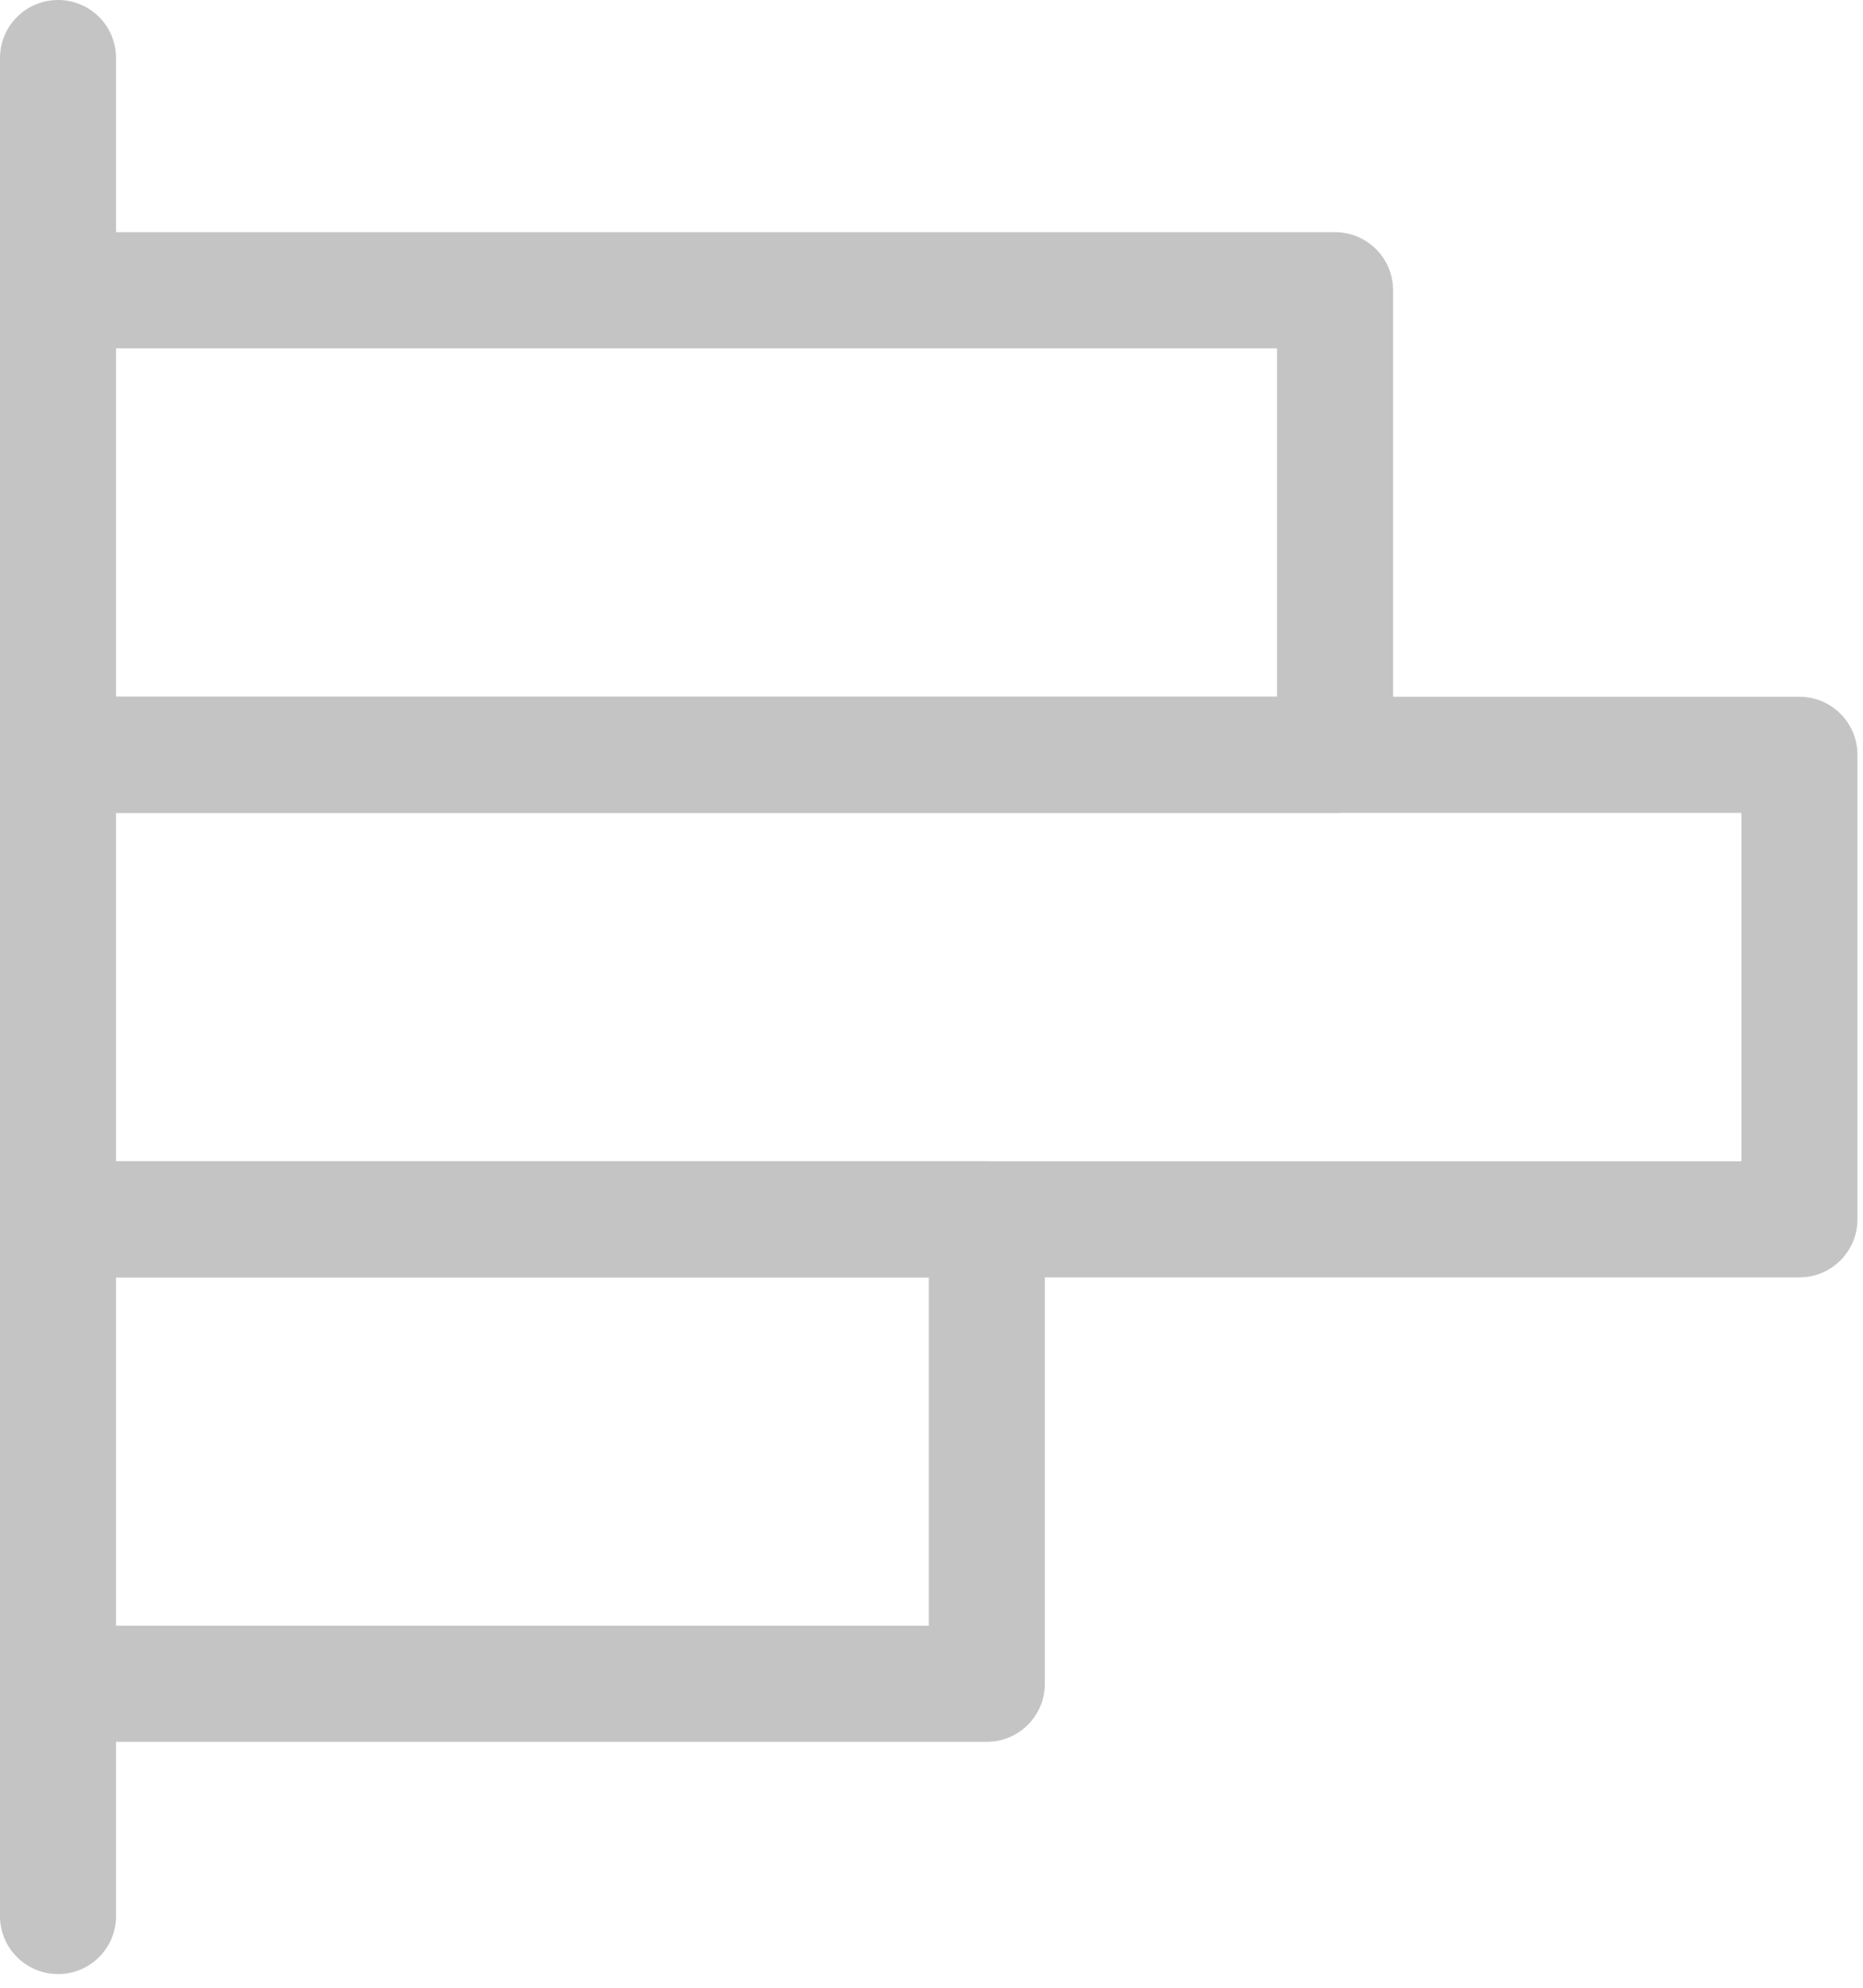 <svg width="30" height="32" viewBox="0 0 30 32" fill="none" xmlns="http://www.w3.org/2000/svg">
<path fill-rule="evenodd" clip-rule="evenodd" d="M0.935 0C1.451 0 1.869 0.418 1.869 0.935V30.846C1.869 31.362 1.451 31.78 0.935 31.78C0.418 31.78 0 31.362 0 30.846V0.935C0 0.418 0.418 0 0.935 0Z" fill="#C4C4C4"/>
<path fill-rule="evenodd" clip-rule="evenodd" d="M0 4.673C0 4.157 0.418 3.738 0.935 3.738H21.499C22.015 3.738 22.433 4.157 22.433 4.673V12.151C22.433 12.667 22.015 13.085 21.499 13.085H0.935C0.418 13.085 0 12.667 0 12.151C0 11.634 0.418 11.216 0.935 11.216H20.564V5.608H0.935C0.418 5.608 0 5.189 0 4.673Z" fill="#C4C4C4"/>
<path fill-rule="evenodd" clip-rule="evenodd" d="M0 12.152C0 11.635 0.418 11.217 0.935 11.217H28.976C29.492 11.217 29.911 11.635 29.911 12.152V19.629C29.911 20.145 29.492 20.564 28.976 20.564H0.935C0.418 20.564 0 20.145 0 19.629C0 19.113 0.418 18.695 0.935 18.695H28.042V13.086H0.935C0.418 13.086 0 12.668 0 12.152Z" fill="#C4C4C4"/>
<path fill-rule="evenodd" clip-rule="evenodd" d="M0 19.629C0 19.113 0.418 18.694 0.935 18.694H15.89C16.407 18.694 16.825 19.113 16.825 19.629V27.107C16.825 27.623 16.407 28.041 15.89 28.041H0.935C0.418 28.041 0 27.623 0 27.107C0 26.591 0.418 26.172 0.935 26.172H14.956V20.564H0.935C0.418 20.564 0 20.145 0 19.629Z" fill="#C4C4C4"/>
</svg>
